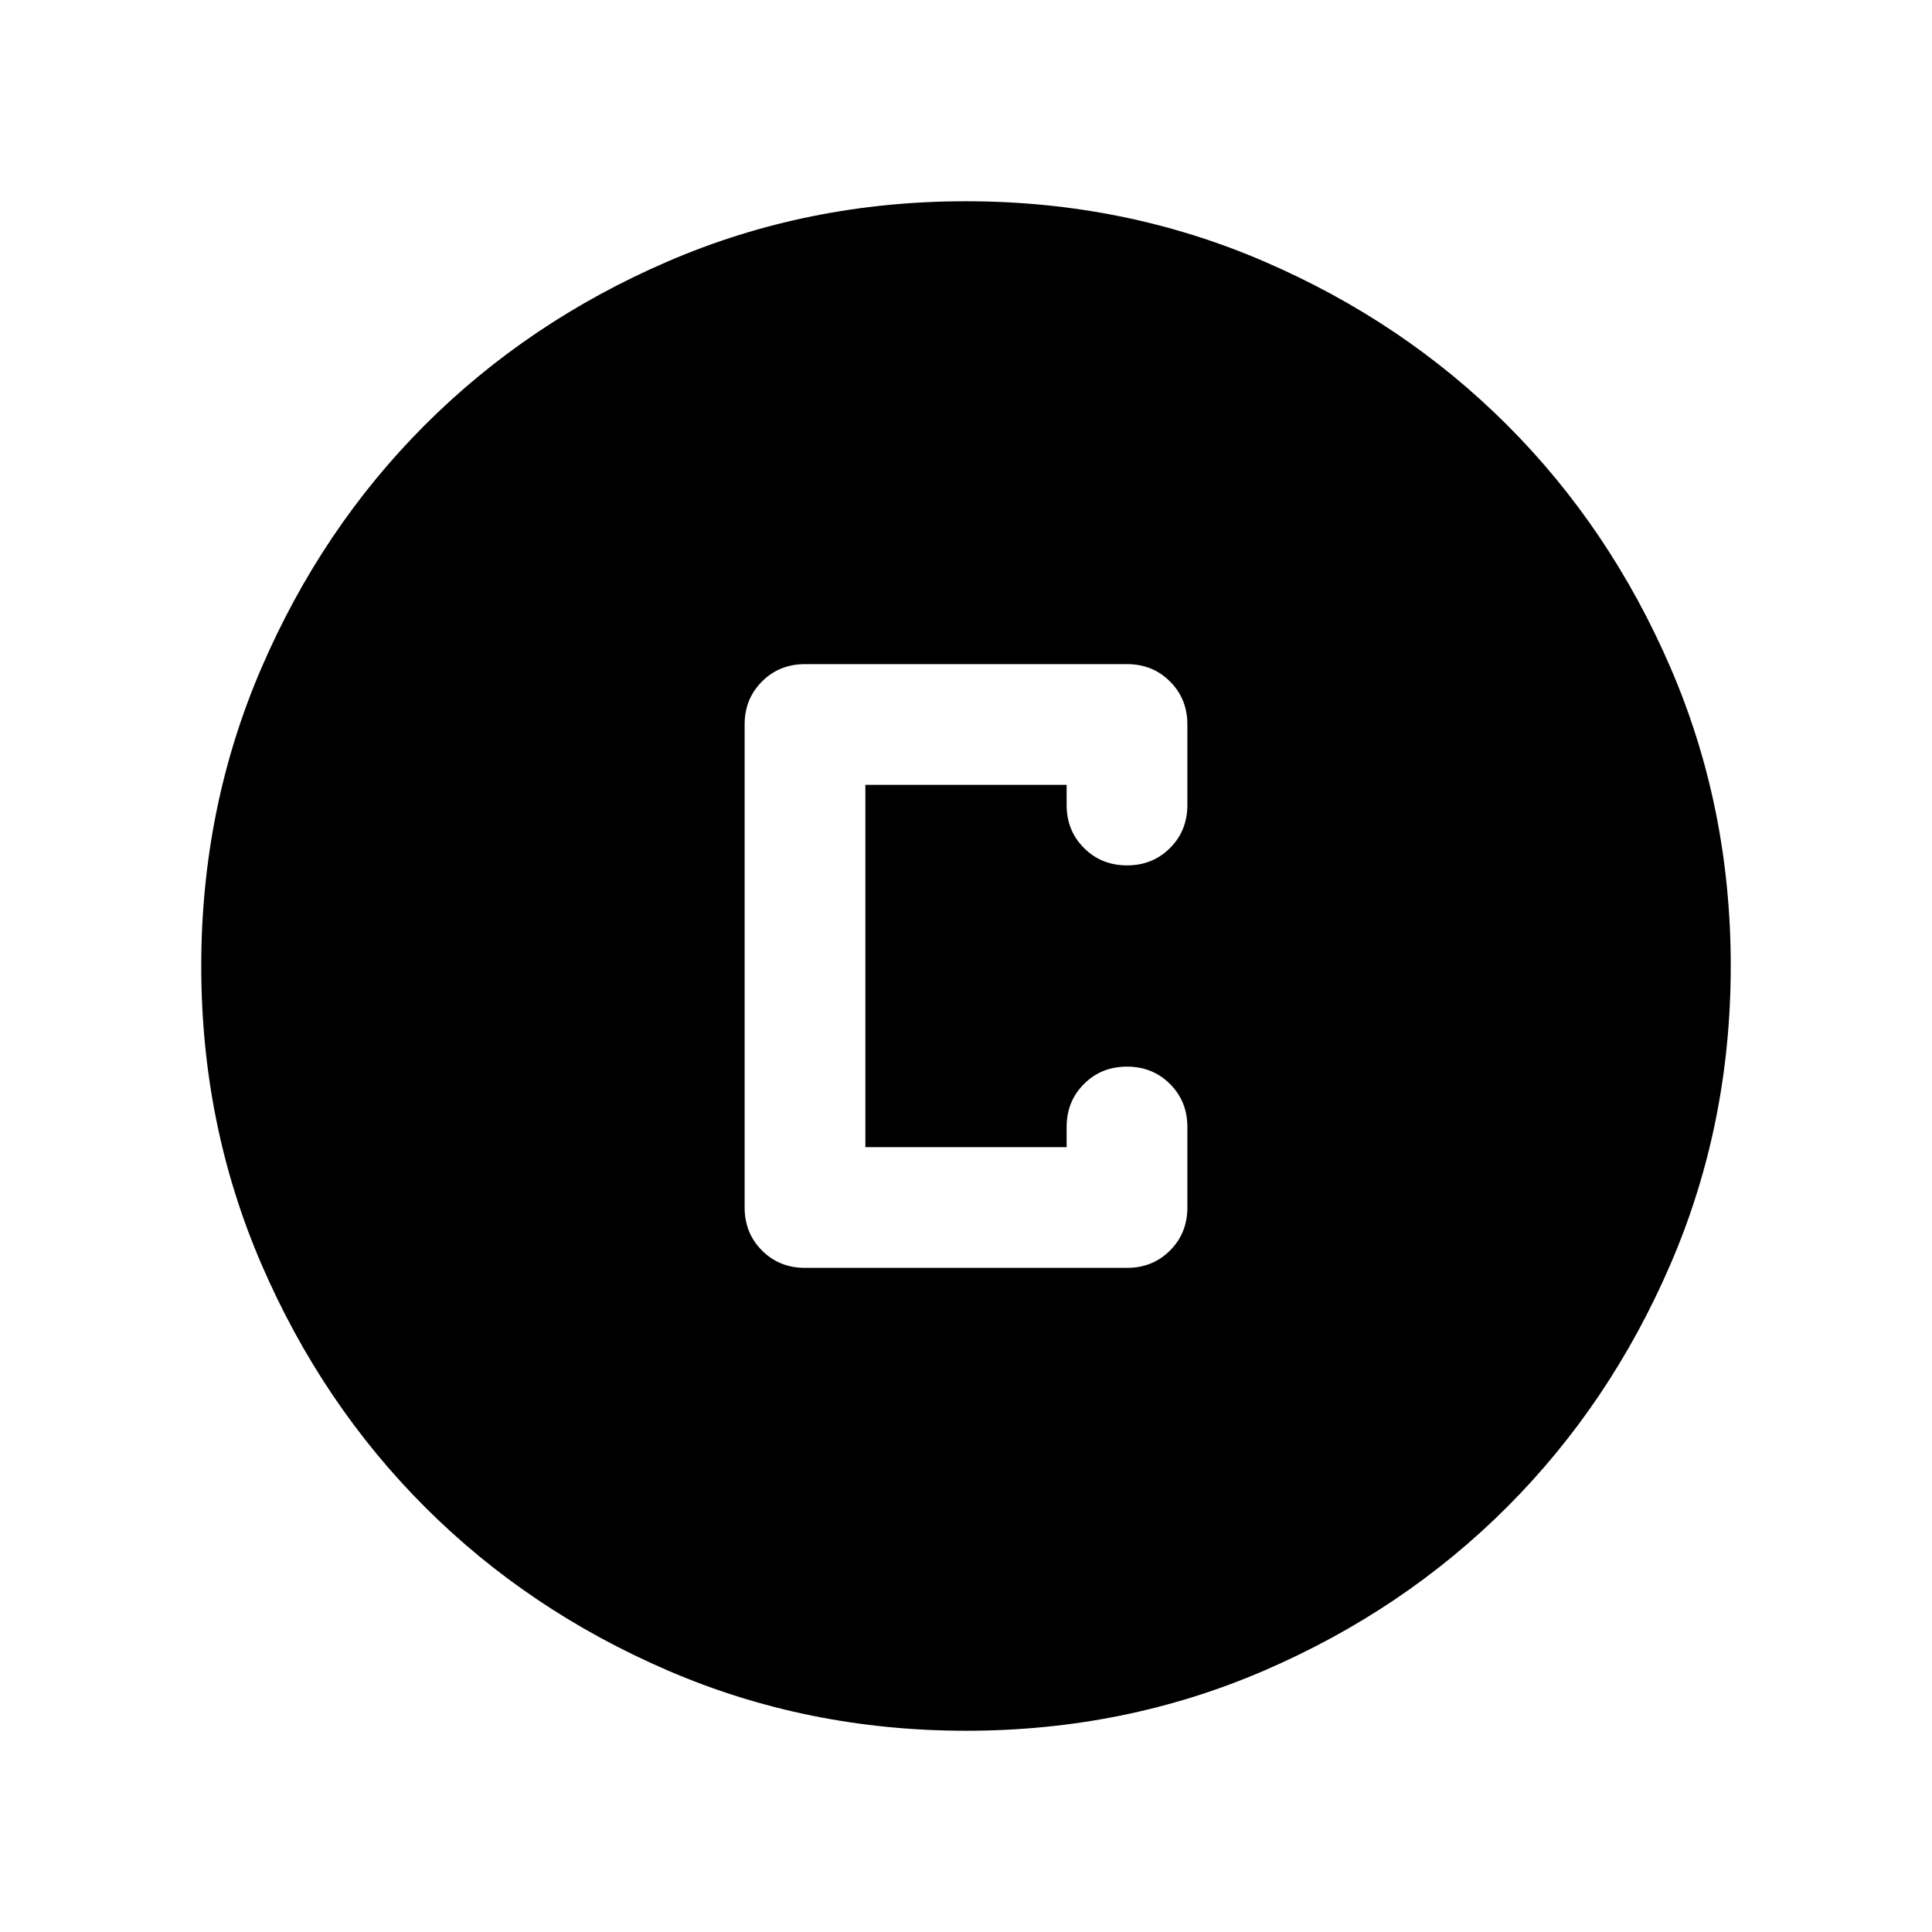 <svg xmlns="http://www.w3.org/2000/svg" height="24" viewBox="0 -960 960 960" width="24"><path d="M480.07-100q-78.84 0-148.21-29.92t-120.68-81.21q-51.31-51.29-81.25-120.63Q100-401.1 100-479.93q0-78.84 29.92-148.21t81.21-120.68q51.29-51.31 120.63-81.25Q401.1-860 479.93-860q78.84 0 148.21 29.92t120.68 81.21q51.31 51.29 81.25 120.63Q860-558.9 860-480.07q0 78.84-29.92 148.21t-81.21 120.68q-51.29 51.31-120.63 81.25Q558.9-100 480.07-100ZM400-330h160q12.75 0 21.37-8.63Q590-347.25 590-360v-40q0-12.75-8.63-21.37-8.63-8.63-21.38-8.63-12.76 0-21.37 8.63Q530-412.75 530-400v10H430v-180h100v10q0 12.75 8.63 21.37 8.63 8.63 21.38 8.63 12.76 0 21.37-8.63Q590-547.25 590-560v-40q0-12.75-8.63-21.37Q572.75-630 560-630H400q-12.75 0-21.37 8.63Q370-612.75 370-600v240q0 12.75 8.63 21.37Q387.25-330 400-330Z"/></svg>